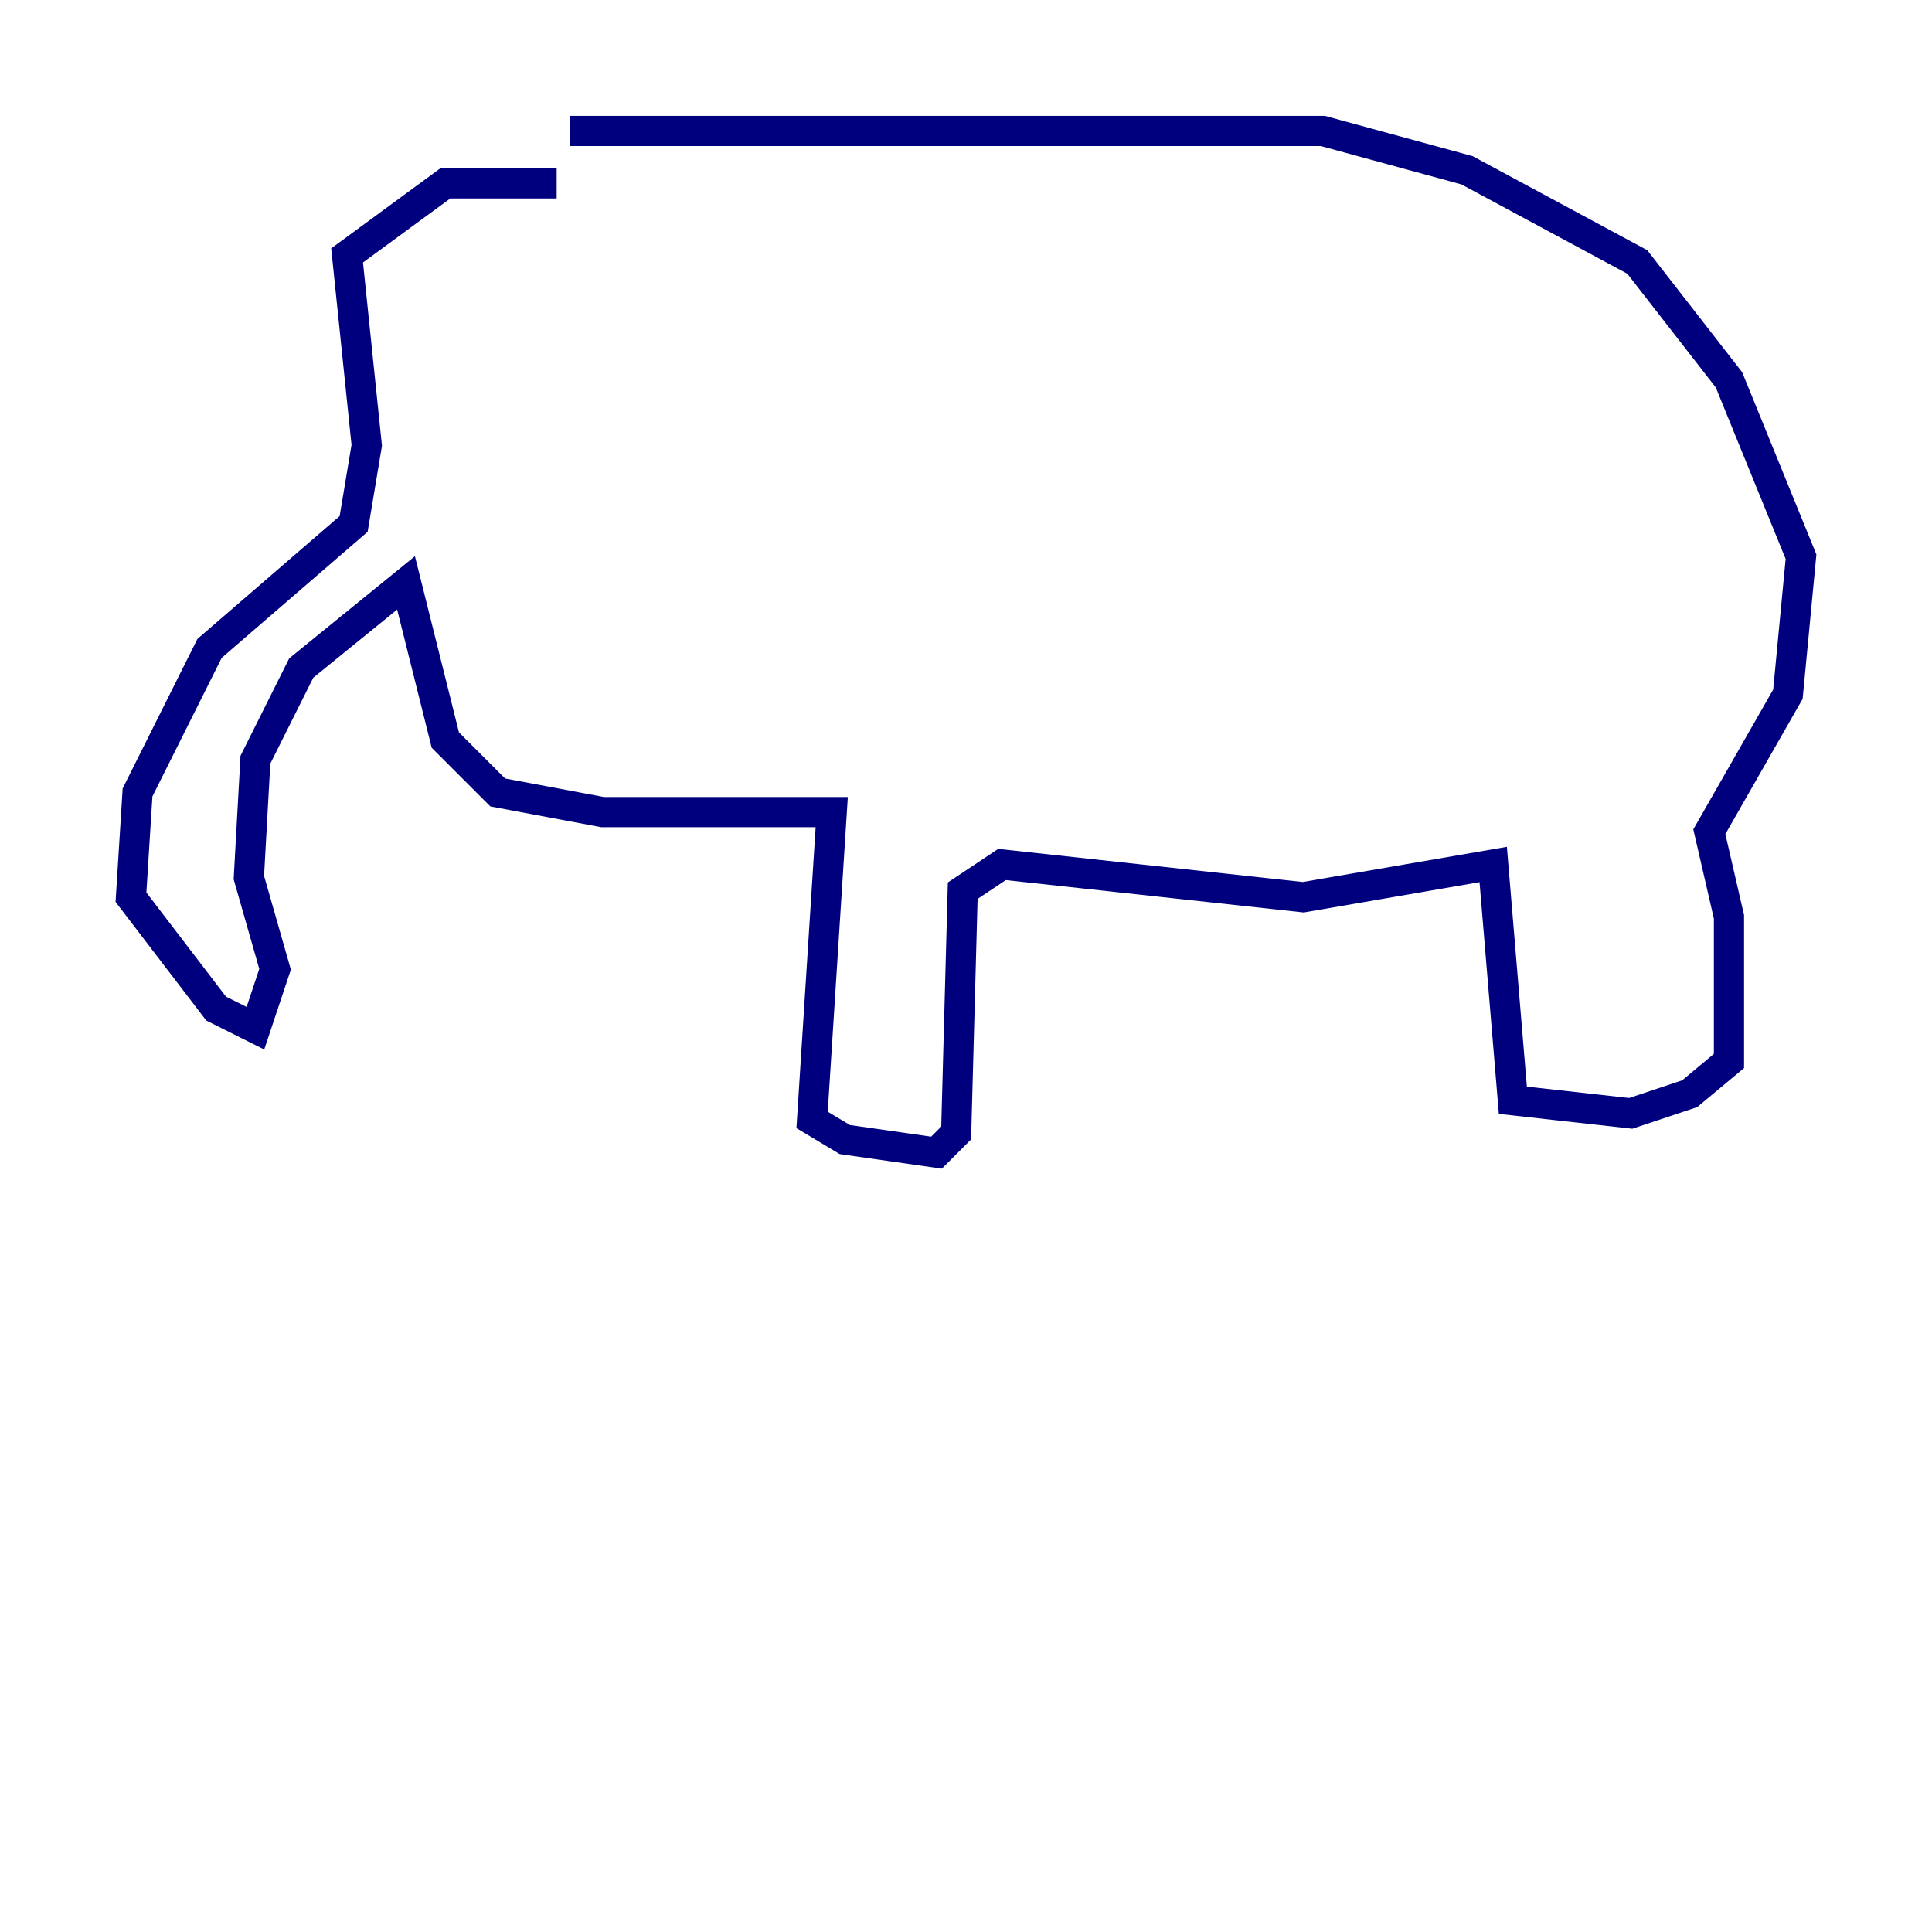 <?xml version="1.0" encoding="utf-8" ?>
<svg baseProfile="tiny" height="128" version="1.2" viewBox="0,0,128,128" width="128" xmlns="http://www.w3.org/2000/svg" xmlns:ev="http://www.w3.org/2001/xml-events" xmlns:xlink="http://www.w3.org/1999/xlink"><defs /><polyline fill="none" points="36.881,12.149 29.505,12.149 22.997,16.922 24.298,29.505 23.43,34.712 13.885,42.956 9.112,52.502 8.678,59.444 14.319,66.82 16.922,68.122 18.224,64.217 16.488,58.142 16.922,50.332 19.959,44.258 26.902,38.617 29.505,49.031 32.976,52.502 39.919,53.803 55.105,53.803 53.803,74.197 55.973,75.498 62.047,76.366 63.349,75.064 63.783,59.01 66.386,57.275 86.346,59.444 98.929,57.275 100.231,72.895 108.041,73.763 111.946,72.461 114.549,70.291 114.549,60.746 113.248,55.105 118.454,45.993 119.322,36.881 114.549,25.166 108.475,17.356 97.193,11.281 87.647,8.678 37.749,8.678" stroke="#00007f" stroke-width="2" /></svg>